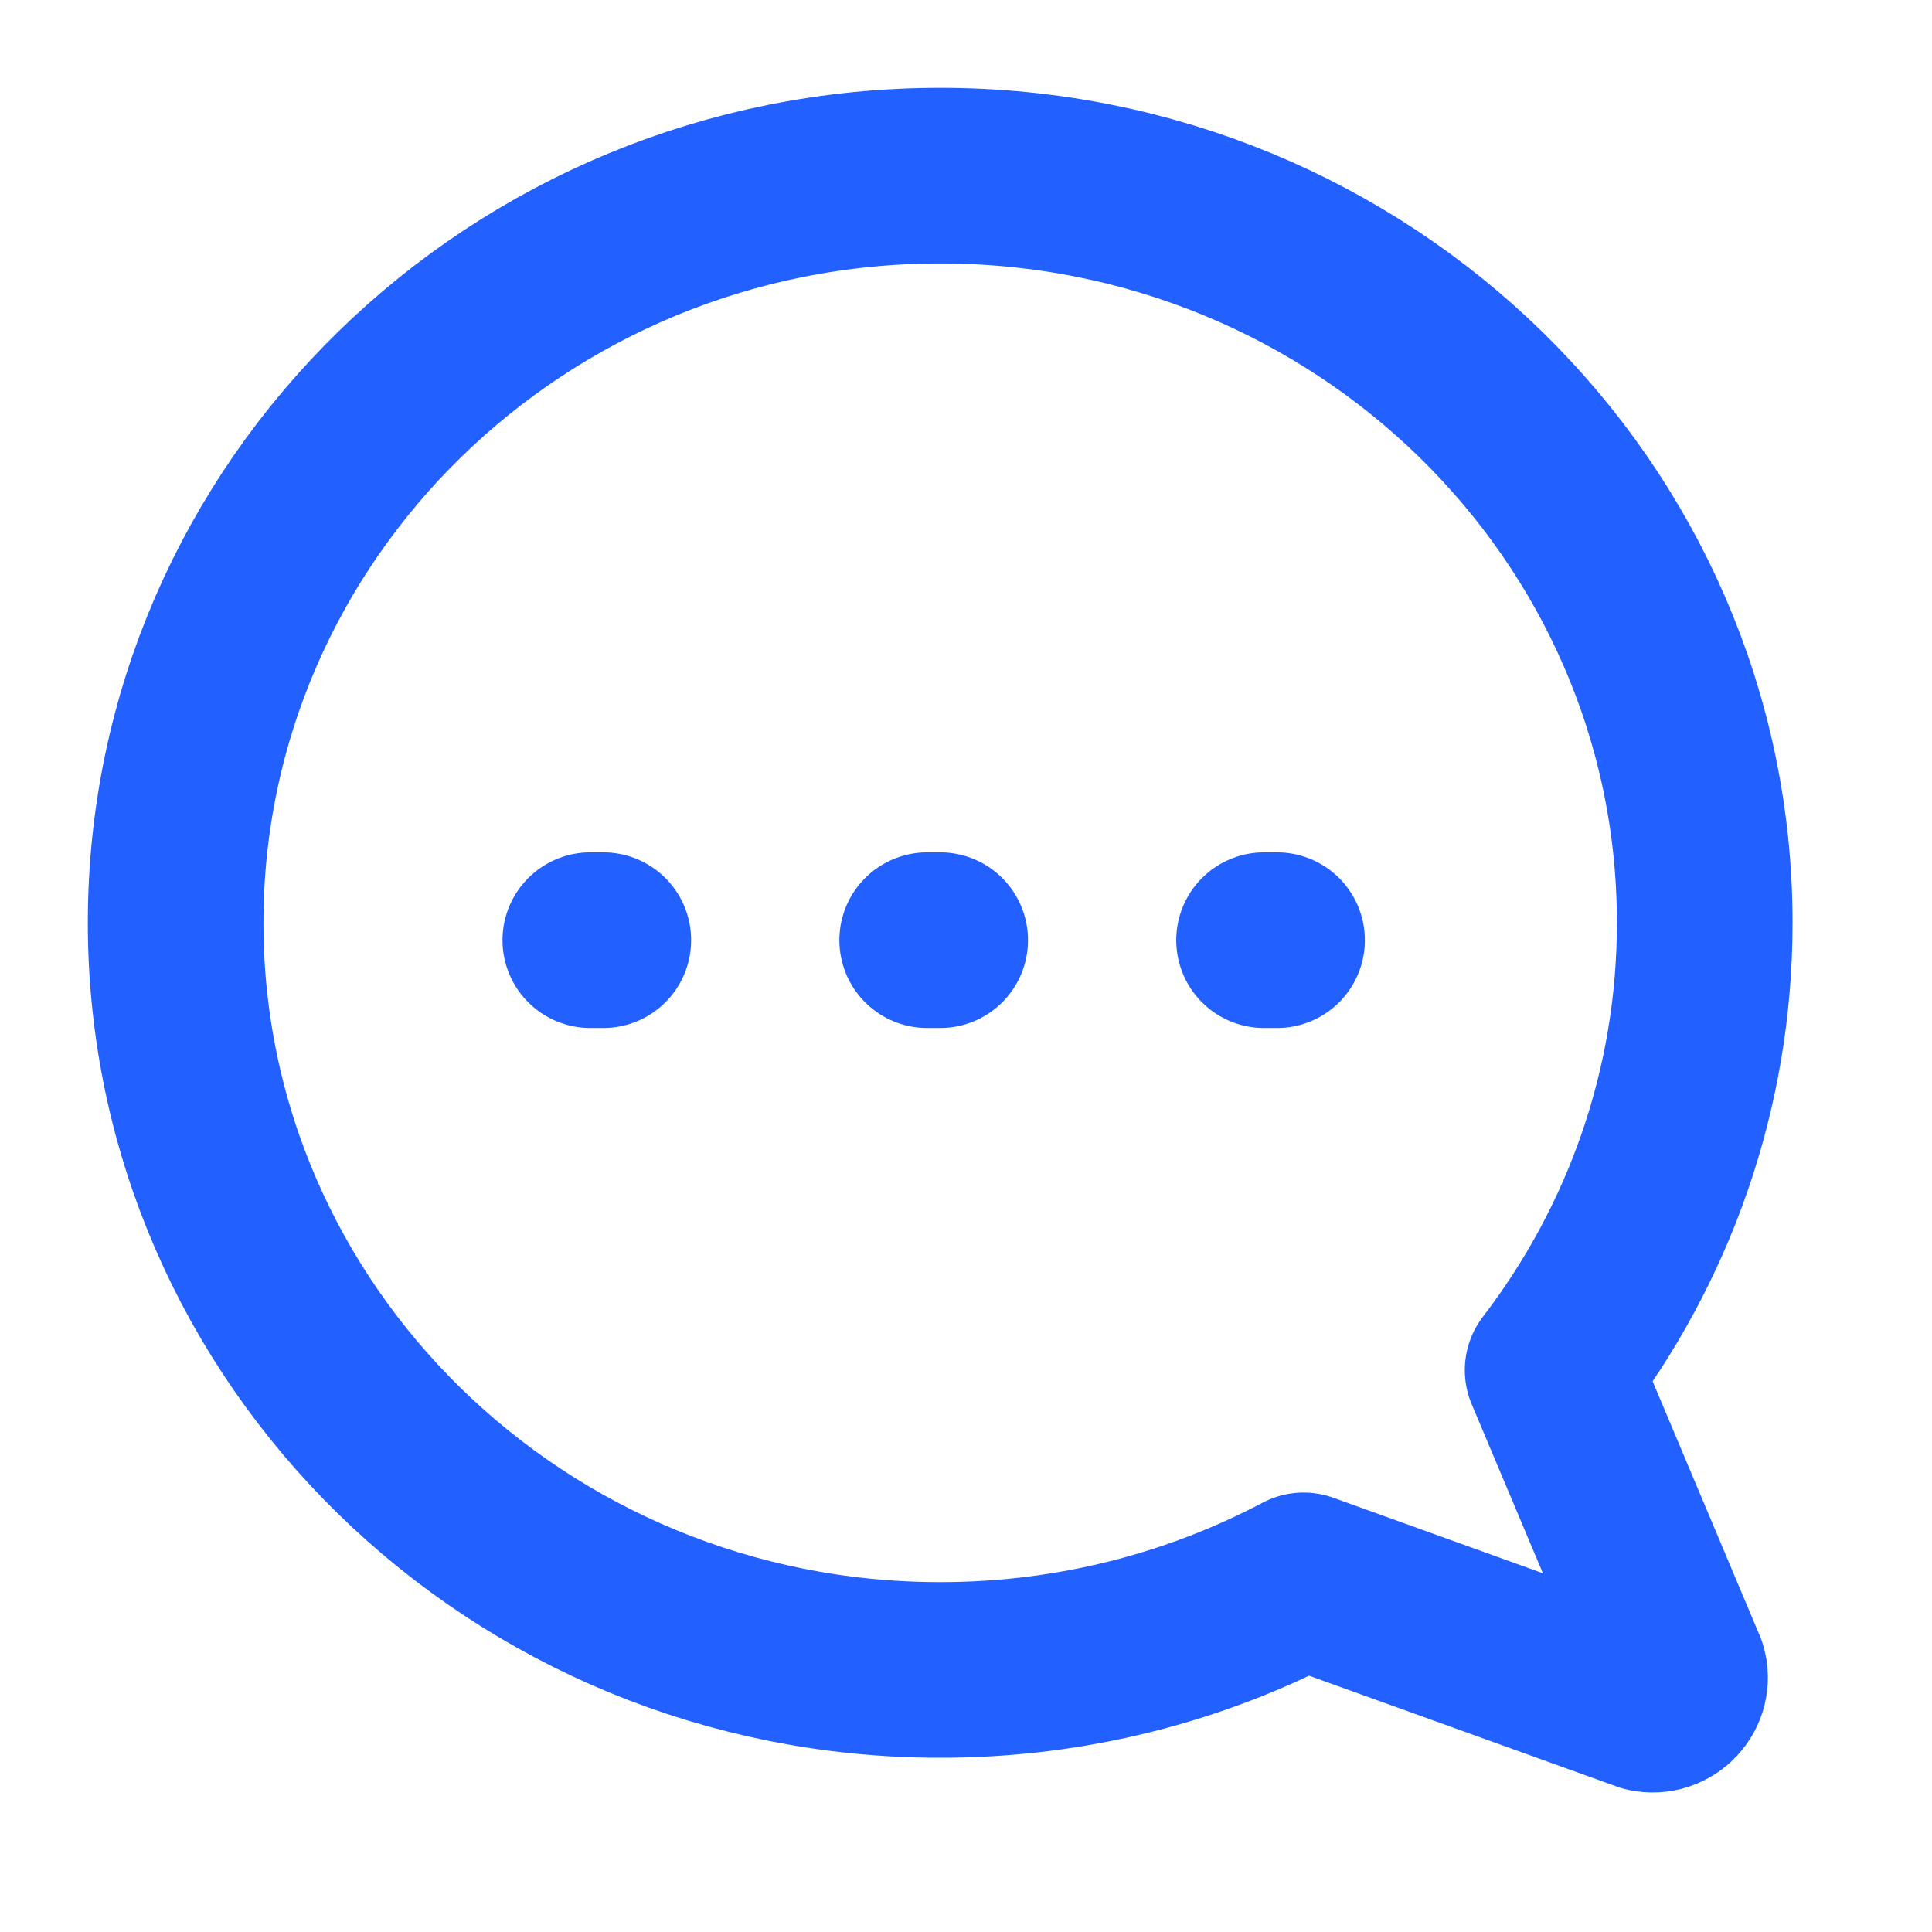 <svg width="11" height="11" viewBox="0 0 11 11" fill="none" xmlns="http://www.w3.org/2000/svg">
<path d="M3.361 5.353H3.435M5.279 5.353H5.353M7.197 5.353H7.271M9.706 5.254C9.706 6.209 9.384 7.091 8.84 7.801L9.559 9.508C9.593 9.62 9.492 9.727 9.376 9.702L7.422 8.998C6.806 9.323 6.102 9.508 5.353 9.508C2.949 9.508 1 7.603 1 5.254C1 2.905 2.949 1 5.353 1C7.757 1 9.706 2.905 9.706 5.254Z" stroke="#2260FF" stroke-linecap="round" stroke-linejoin="round"/>
</svg>
